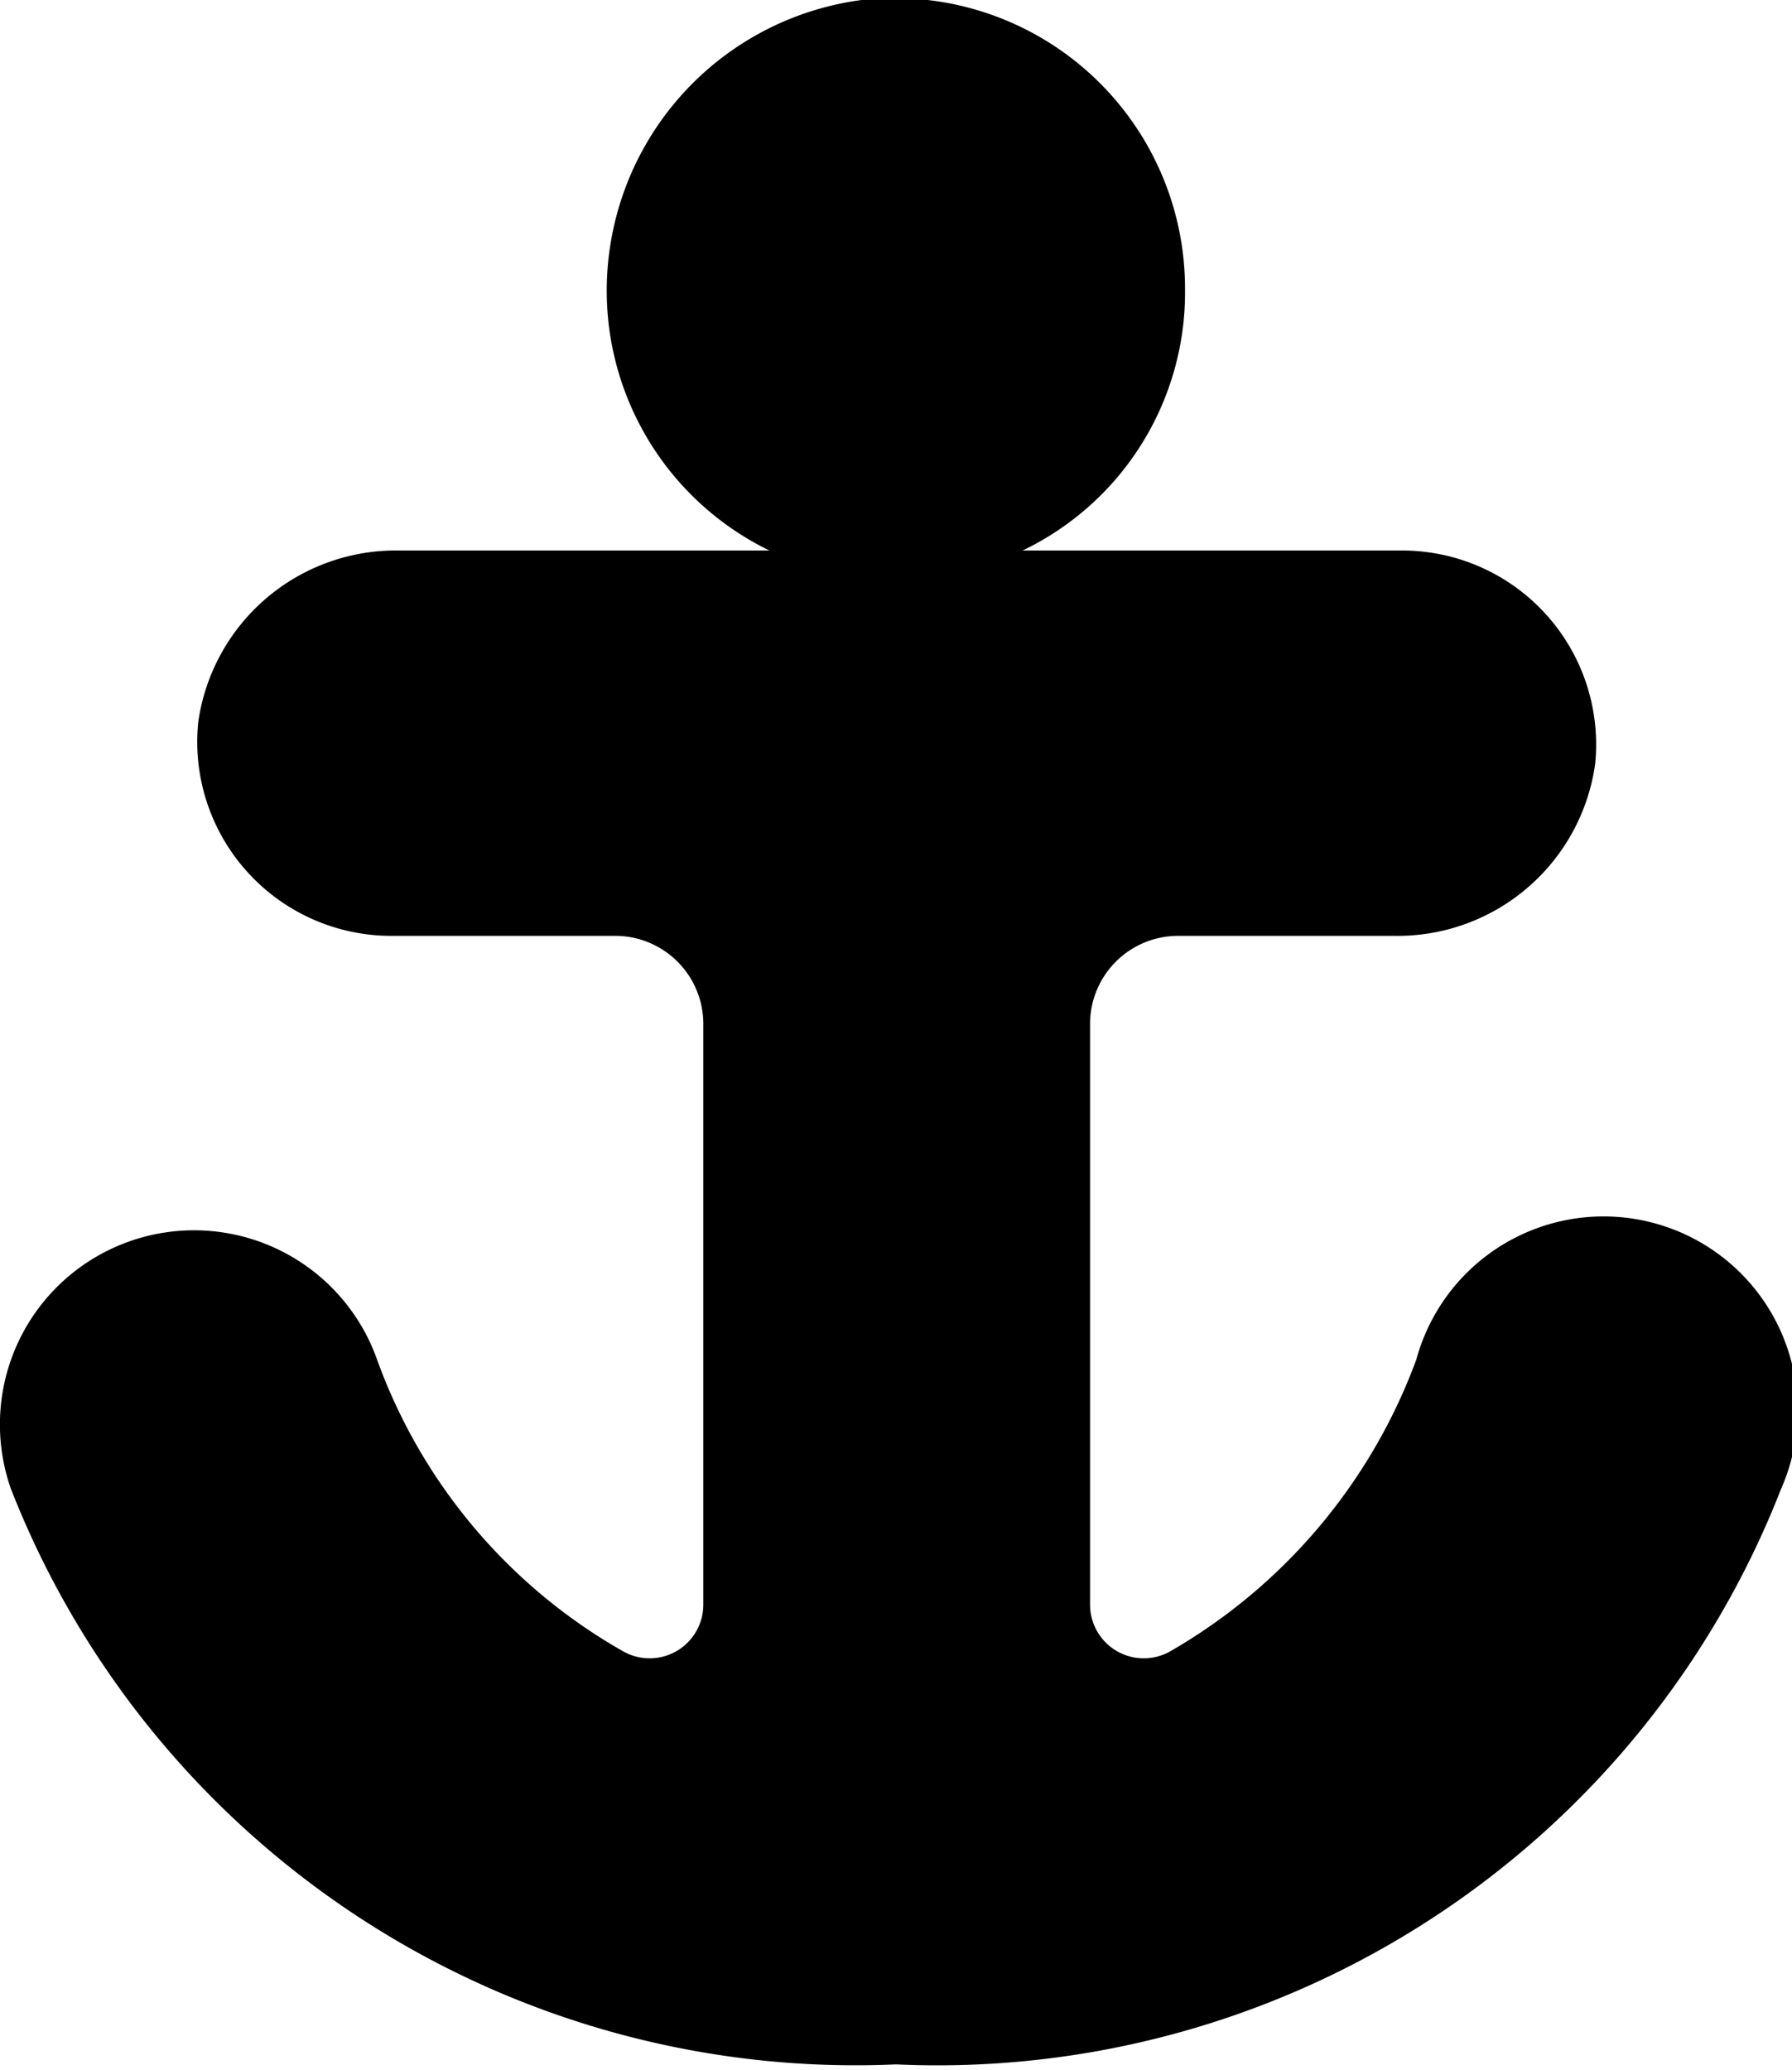 <svg xmlns="http://www.w3.org/2000/svg" viewBox="0 0 13.02 15.04"><g id="Ebene_2" data-name="Ebene 2"><g id="Layer_1" data-name="Layer 1"><path d="M7.92,8c0,1.13,0,2.78,0,3.66A.39.39,0,0,0,8.5,12a4.07,4.07,0,0,0,1.79-2.12,1.41,1.41,0,1,1,2.65.94A6.58,6.58,0,0,1,6.51,15,6.59,6.59,0,0,1,.08,10.82a1.41,1.41,0,1,1,2.66-.94A4,4,0,0,0,4.53,12a.39.39,0,0,0,.58-.34V7.43a.64.64,0,0,0-.64-.63H2.84a1.41,1.41,0,0,1-1.4-1.55A1.45,1.45,0,0,1,2.9,4H5.59A2.1,2.1,0,0,1,4.43,1.81,2.13,2.13,0,0,1,6.26,0,2.11,2.11,0,0,1,8.61,2.1,2.08,2.08,0,0,1,7.43,4h2.76a1.41,1.41,0,0,1,1.4,1.55A1.45,1.45,0,0,1,10.13,6.8H8.56a.64.64,0,0,0-.64.63Z"/></g></g></svg>